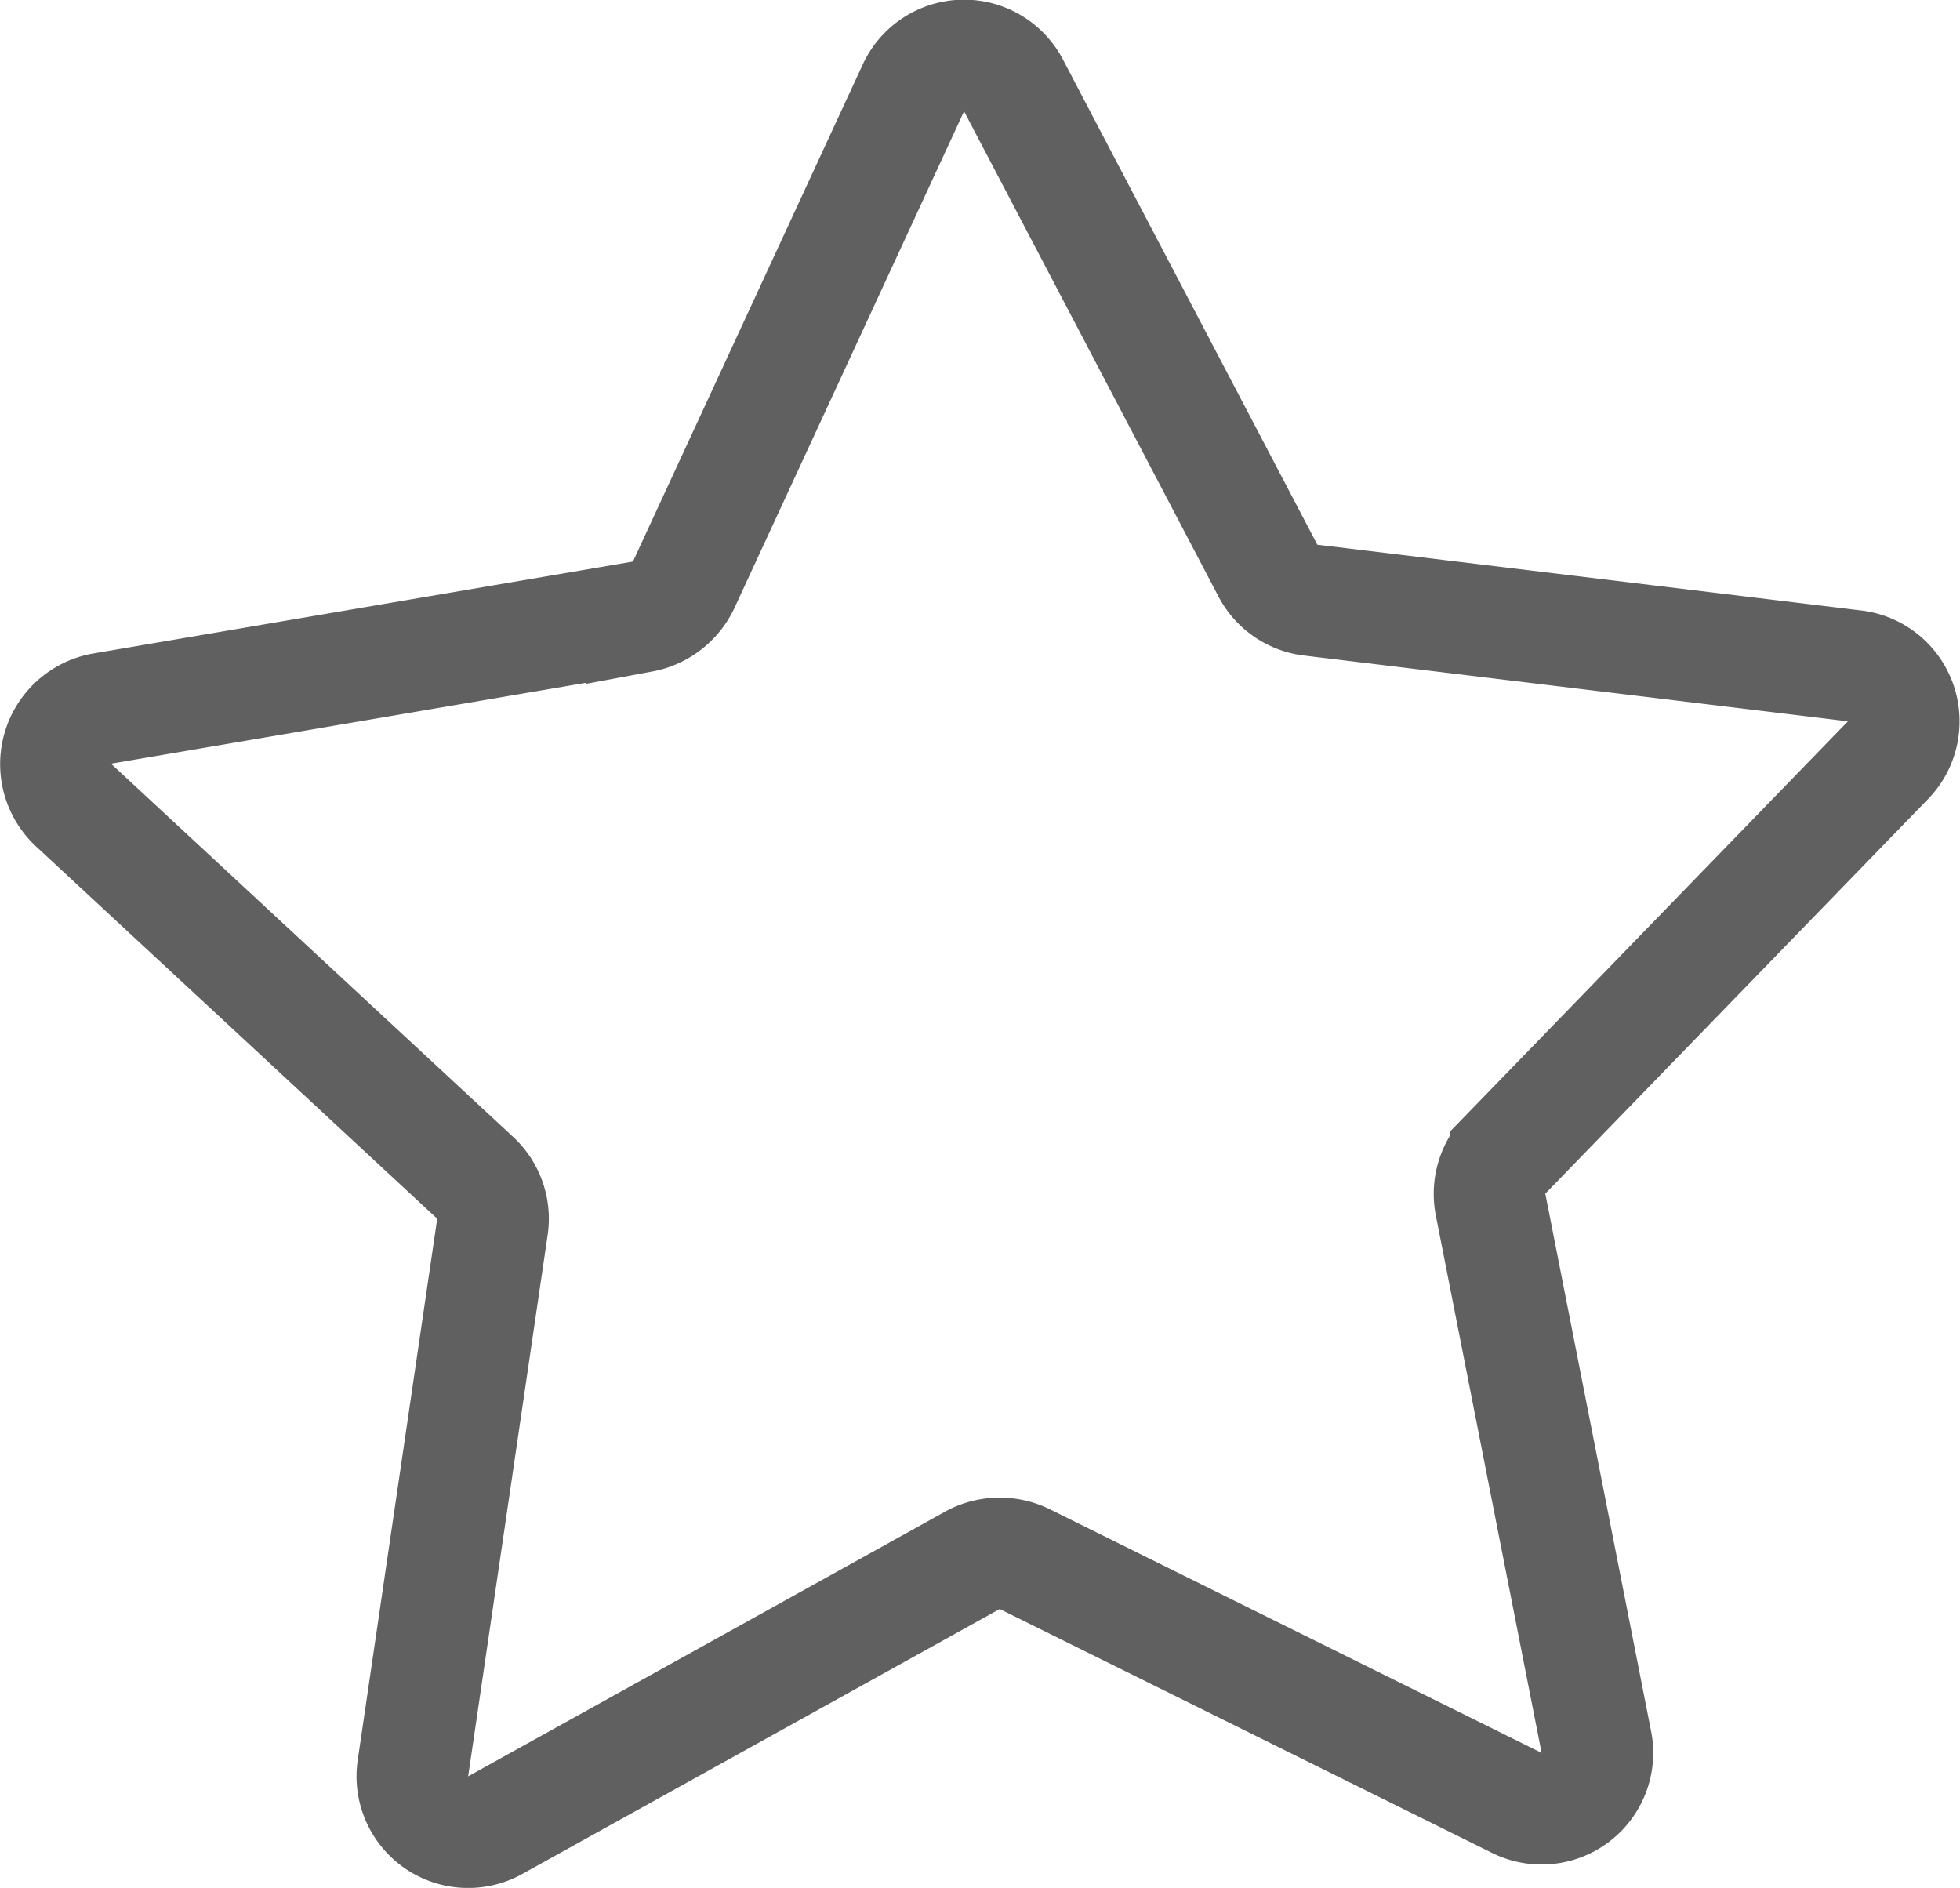 <svg xmlns="http://www.w3.org/2000/svg" viewBox="0 0 29.85 28.75"><defs><style>.cls-1{fill:none;stroke:#606060;stroke-miterlimit:10;stroke-width:1.7px;}</style></defs><title>Rate</title><g id="Layer_2" data-name="Layer 2"><g id="Layer_1-2" data-name="Layer 1"><path class="cls-1" d="M15.44,1.31l3.87,7.38a.85.85,0,0,0,.66.45l8.27,1a.85.85,0,0,1,.51,1.44l-5.82,6a.86.86,0,0,0-.23.76l1.61,8.18a.85.85,0,0,1-1.22.93l-7.47-3.7a.88.88,0,0,0-.79,0L7.55,27.79a.85.85,0,0,1-1.26-.87L7.5,18.68a.85.85,0,0,0-.27-.75L1.12,12.26a.86.86,0,0,1,.44-1.47l8.22-1.4a.88.88,0,0,0,.63-.48l3.5-7.57A.85.85,0,0,1,15.44,1.31Z"/></g></g></svg>